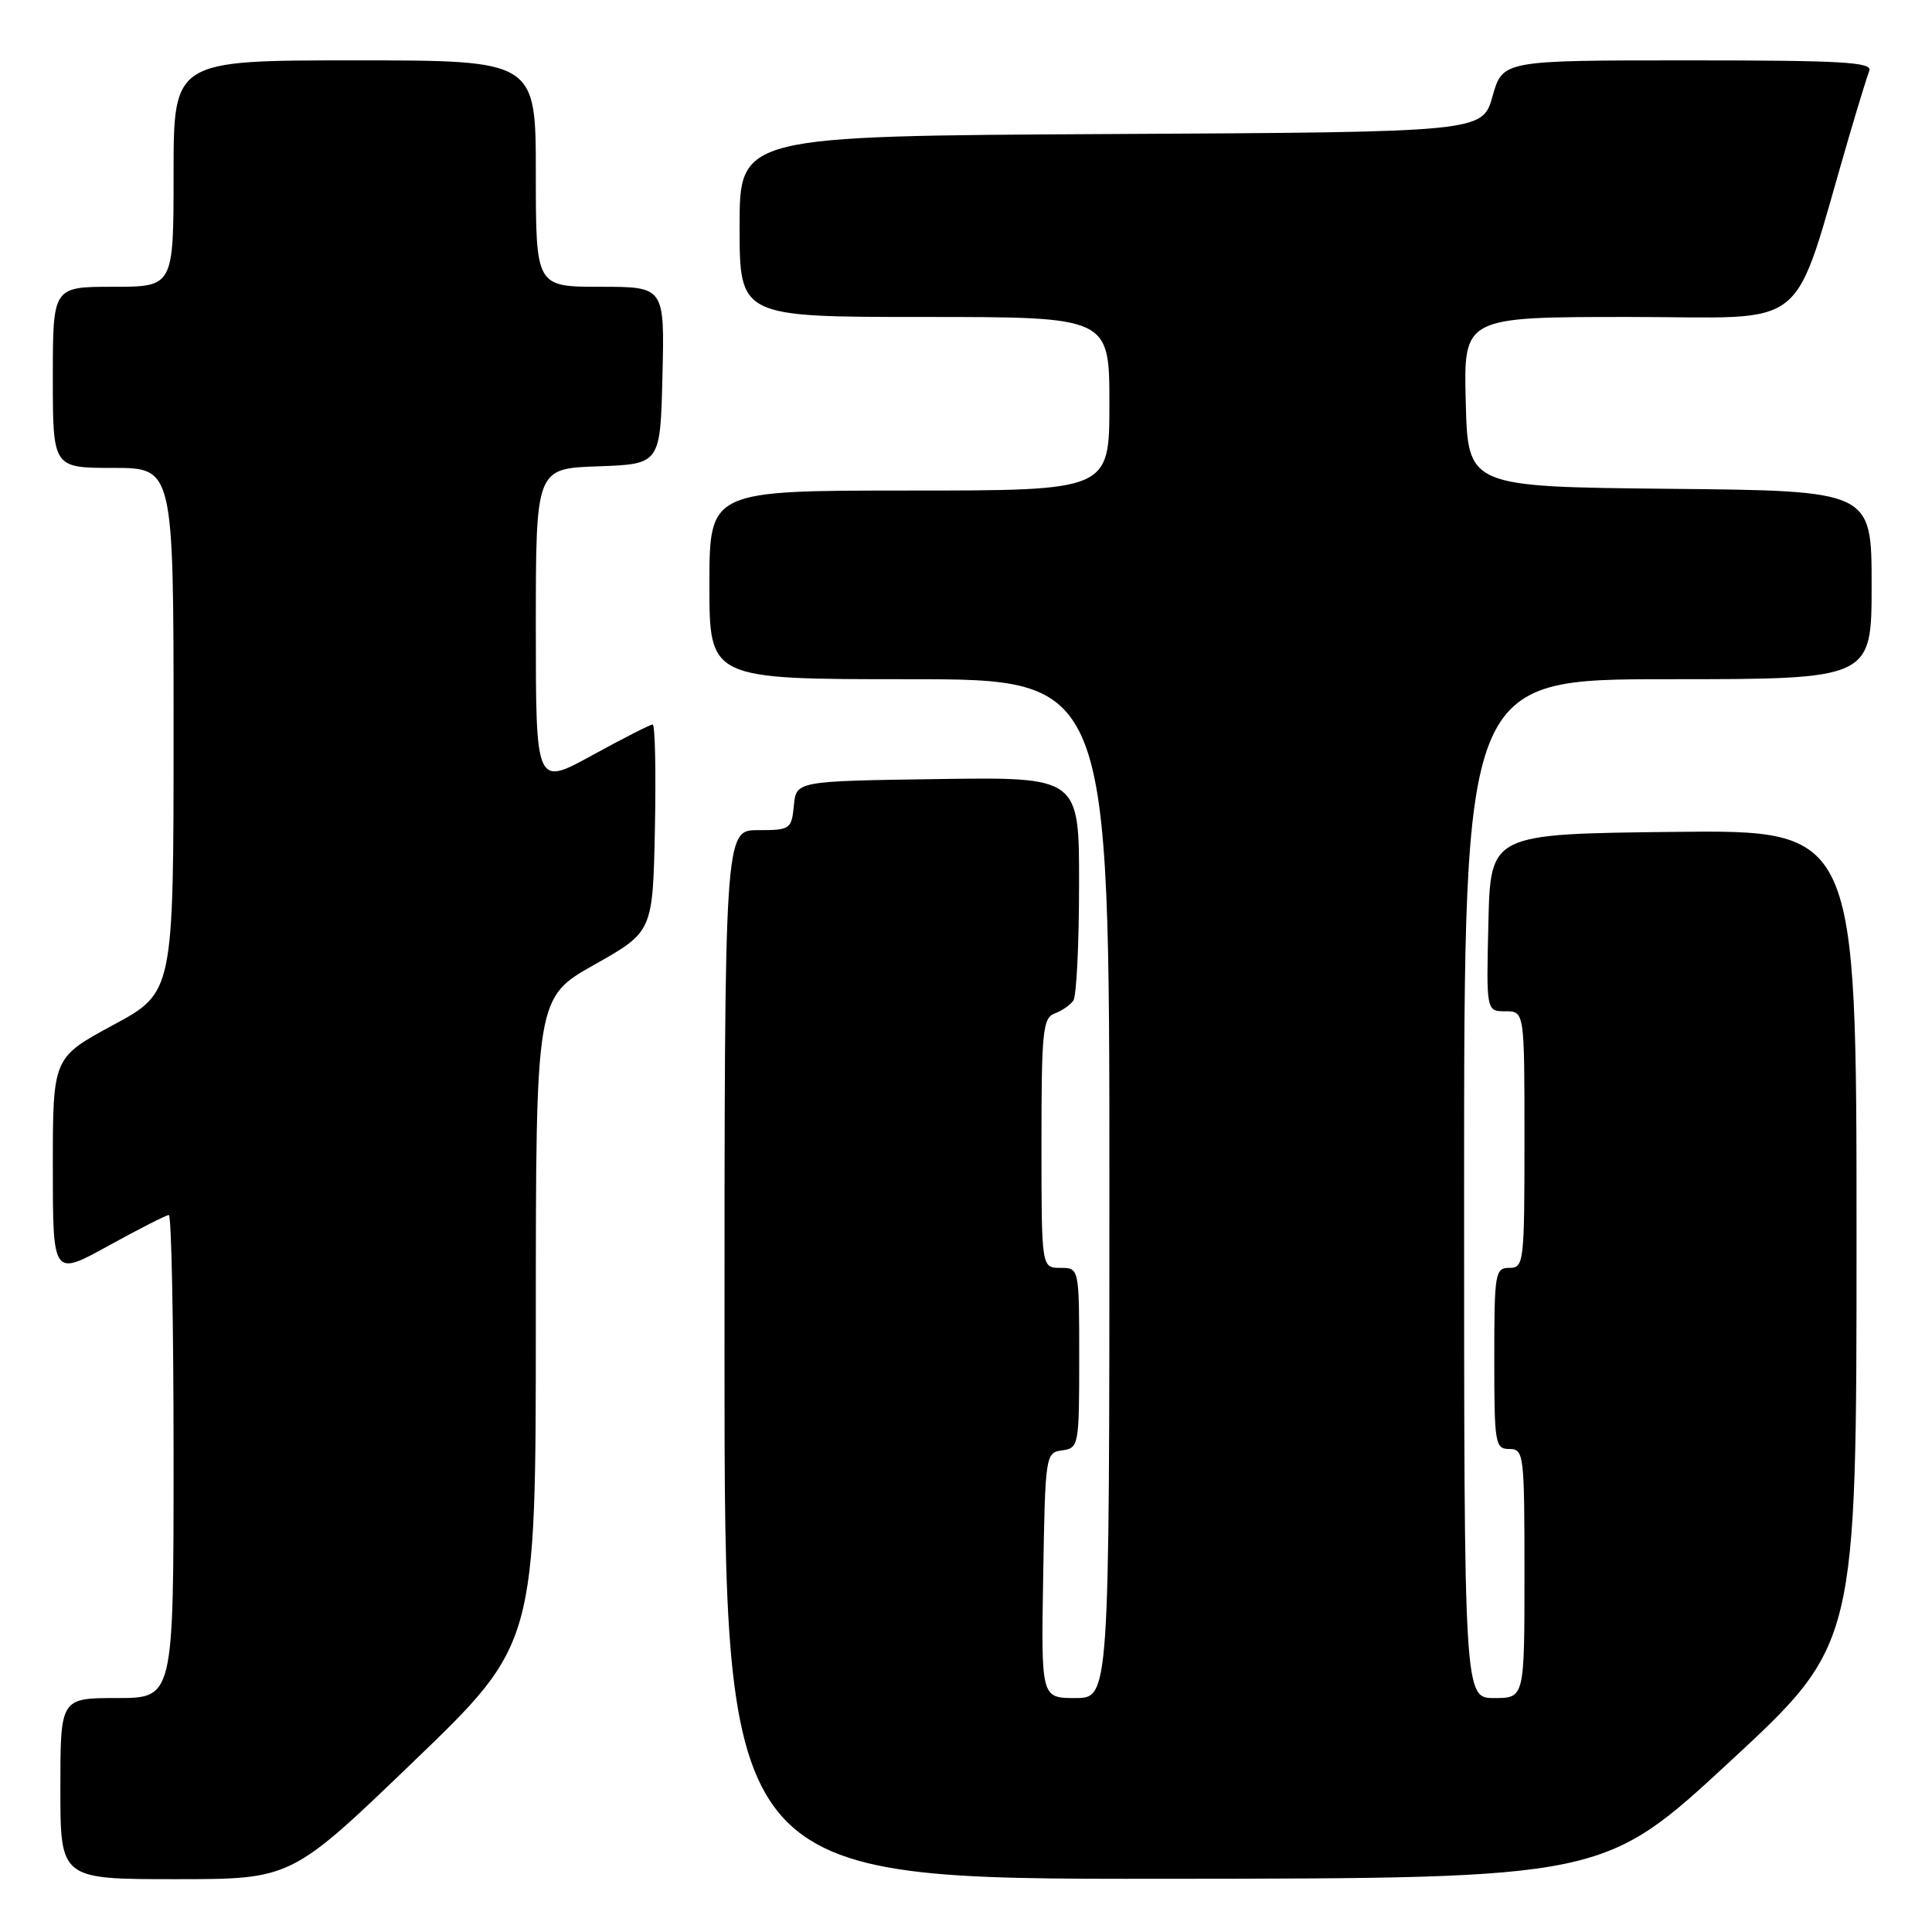 <?xml version="1.0" encoding="UTF-8" standalone="no"?>
<!DOCTYPE svg PUBLIC "-//W3C//DTD SVG 1.1//EN" "http://www.w3.org/Graphics/SVG/1.1/DTD/svg11.dtd" >
<svg xmlns="http://www.w3.org/2000/svg" xmlns:xlink="http://www.w3.org/1999/xlink" version="1.1" viewBox="0 0 256 256">
 <g >
 <path fill="currentColor"
d=" M 54.80 233.41 C 71.00 217.83 71.00 217.83 71.00 175.02 C 71.00 132.20 71.00 132.20 78.75 127.83 C 86.50 123.46 86.50 123.46 86.78 109.73 C 86.93 102.18 86.80 96.00 86.48 96.00 C 86.16 96.00 82.55 97.84 78.45 100.09 C 71.00 104.18 71.00 104.18 71.00 83.13 C 71.00 62.08 71.00 62.08 79.25 61.79 C 87.50 61.50 87.50 61.50 87.78 49.75 C 88.06 38.00 88.06 38.00 79.53 38.00 C 71.00 38.00 71.00 38.00 71.00 23.00 C 71.00 8.00 71.00 8.00 47.00 8.00 C 23.00 8.00 23.00 8.00 23.00 23.00 C 23.00 38.00 23.00 38.00 15.00 38.00 C 7.00 38.00 7.00 38.00 7.00 50.00 C 7.00 62.00 7.00 62.00 15.00 62.00 C 23.00 62.00 23.00 62.00 23.00 96.75 C 23.00 131.50 23.00 131.50 15.00 135.82 C 7.00 140.14 7.00 140.14 7.00 154.64 C 7.00 169.14 7.00 169.14 14.37 165.07 C 18.43 162.83 22.03 161.00 22.37 161.00 C 22.72 161.00 23.00 175.40 23.00 193.00 C 23.00 225.00 23.00 225.00 15.50 225.00 C 8.00 225.00 8.00 225.00 8.00 237.00 C 8.00 249.00 8.00 249.00 23.30 249.00 C 38.60 249.00 38.60 249.00 54.80 233.41 Z  M 229.25 233.39 C 246.00 217.88 246.00 217.88 246.00 163.92 C 246.00 109.96 246.00 109.96 221.75 110.23 C 197.50 110.50 197.50 110.50 197.22 122.25 C 196.94 134.00 196.94 134.00 199.47 134.00 C 202.00 134.00 202.00 134.00 202.00 151.00 C 202.00 167.33 201.92 168.00 200.00 168.00 C 198.11 168.00 198.00 168.67 198.00 180.00 C 198.00 191.33 198.11 192.00 200.00 192.00 C 201.92 192.00 202.00 192.67 202.00 208.50 C 202.00 225.00 202.00 225.00 198.00 225.00 C 194.00 225.00 194.00 225.00 194.00 157.50 C 194.00 90.00 194.00 90.00 221.00 90.00 C 248.00 90.00 248.00 90.00 248.00 77.52 C 248.00 65.03 248.00 65.03 221.25 64.77 C 194.50 64.50 194.50 64.50 194.22 53.25 C 193.93 42.00 193.93 42.00 215.91 42.00 C 240.39 42.00 237.25 44.58 245.00 18.12 C 246.19 14.06 247.40 10.13 247.69 9.37 C 248.12 8.23 244.06 8.00 223.67 8.00 C 199.12 8.00 199.12 8.00 197.77 12.75 C 196.43 17.50 196.43 17.50 147.22 17.76 C 98.00 18.02 98.00 18.02 98.00 30.01 C 98.00 42.00 98.00 42.00 122.50 42.00 C 147.00 42.00 147.00 42.00 147.00 53.50 C 147.00 65.00 147.00 65.00 120.50 65.00 C 94.00 65.00 94.00 65.00 94.00 77.50 C 94.00 90.00 94.00 90.00 120.50 90.00 C 147.00 90.00 147.00 90.00 147.00 157.50 C 147.00 225.00 147.00 225.00 142.48 225.00 C 137.95 225.00 137.95 225.00 138.23 208.75 C 138.50 192.75 138.54 192.49 140.75 192.18 C 142.94 191.87 143.00 191.54 143.00 179.93 C 143.00 168.00 143.00 168.00 140.50 168.00 C 138.00 168.00 138.00 168.00 138.00 151.47 C 138.00 136.64 138.18 134.87 139.75 134.29 C 140.71 133.94 141.83 133.16 142.23 132.57 C 142.64 131.98 142.98 125.08 142.98 117.23 C 143.00 102.96 143.00 102.96 124.25 103.23 C 105.50 103.50 105.50 103.50 105.19 106.75 C 104.88 109.88 104.71 110.00 100.44 110.00 C 96.00 110.00 96.00 110.00 96.00 179.50 C 96.00 249.00 96.00 249.00 154.25 248.95 C 212.50 248.90 212.50 248.90 229.25 233.39 Z "/>
</g>
</svg>